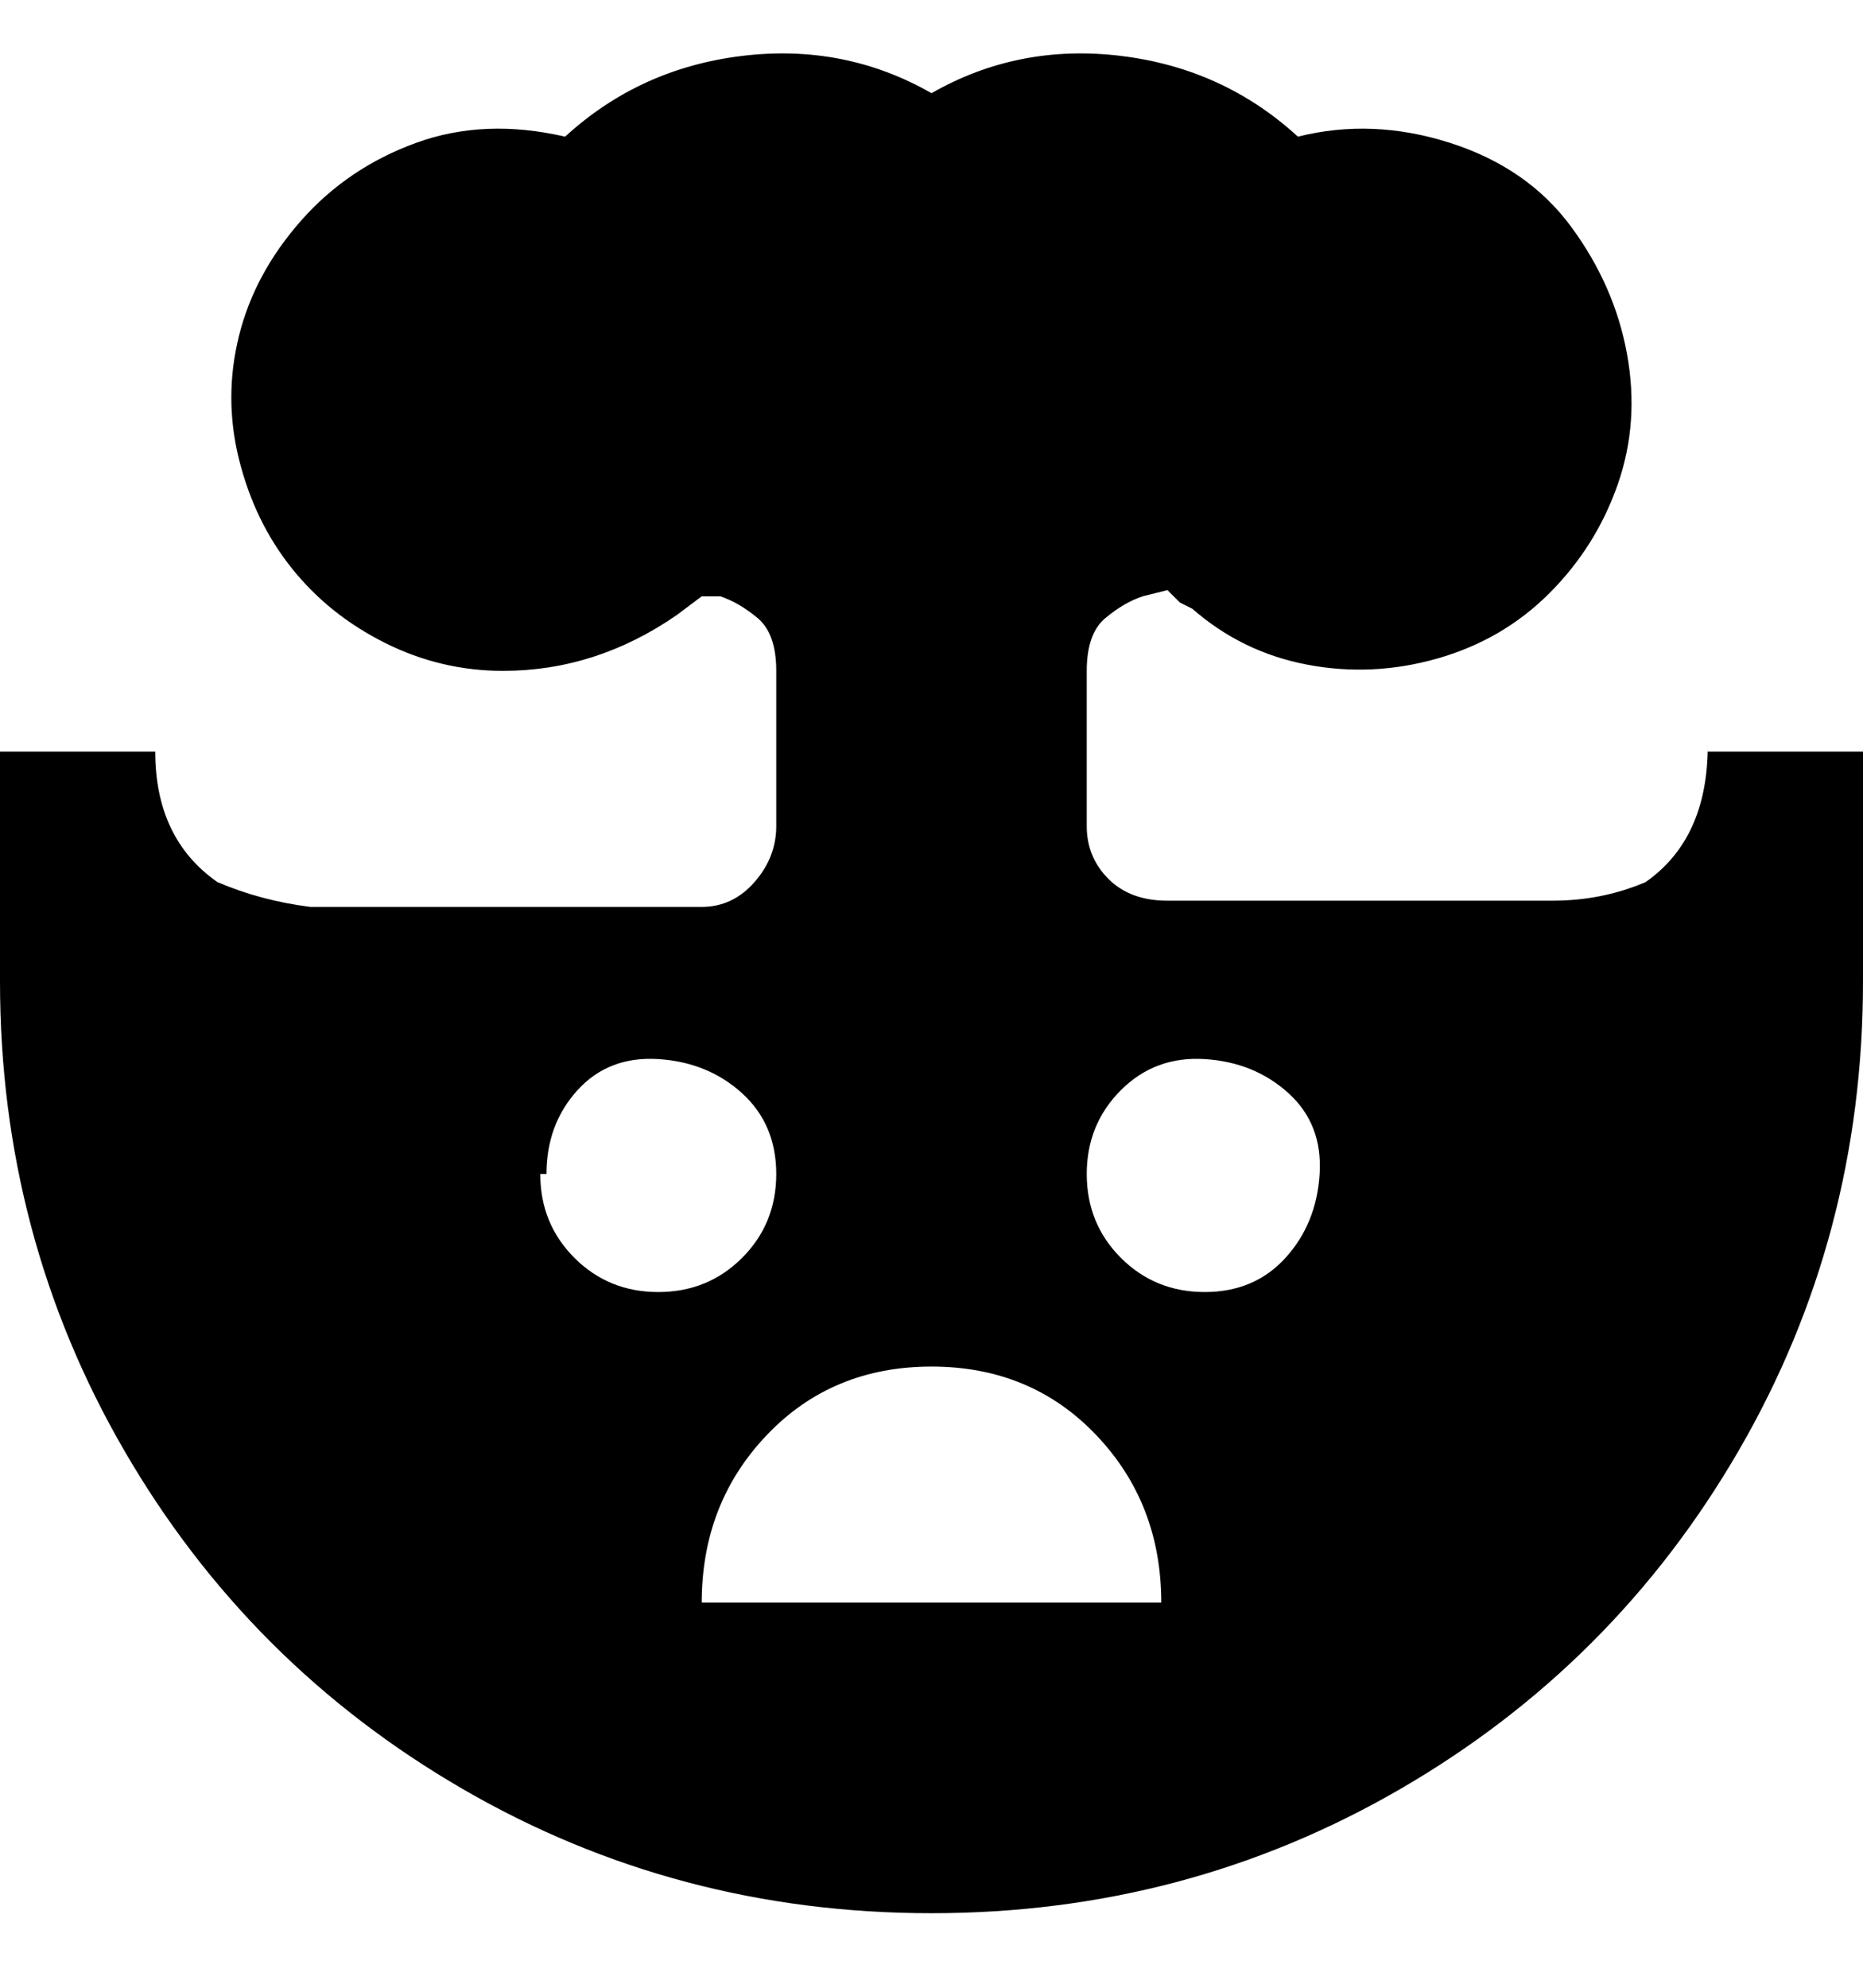 <svg viewBox="0 0 300 320" xmlns="http://www.w3.org/2000/svg"><path d="M275 120q0 15-10 22-7 3-15 3h-62q-6 0-9.5-3.5T175 133v-25q0-6 3-8.5t6-3.5l4-1 2 2 2 1q8 7 18.5 9t21-1q10.5-3 18-10.5t11-17.5q3.5-10 1.5-21t-9-20.5Q246 27 233.5 23T209 22q-12-11-28.5-13T150 15q-14-8-30.5-6T91 22q-13-3-24 1T48.5 35.5Q41 44 38.5 54t0 20Q41 84 47 91.5t15 12q9 4.5 19 4.5 15 0 28-9l4-3h3q3 1 6 3.5t3 8.5v25q0 5-3.5 9t-8.5 4H50q-8-1-15-4-10-7-10-21H0v37q0 41 20 75.5T74.5 288q34.5 20 75.5 20t75.5-20q34.5-20 54.5-54.5t20-75.5v-37h-25v-1zM88 189q0-8 5-13.5t13-5q8 .5 13.5 5.5t5.5 13q0 8-5.5 13.5T106 208q-8 0-13.5-5.5T87 189h1zm25 69q0-16 10.5-27t26.5-11q16 0 26.5 11t10.5 27h-74zm81-50q-8 0-13.5-5.5T175 189q0-8 5.5-13.5t13.5-5q8 .5 13.5 5.5t5 13q-.5 8-5.5 13.5t-13 5.5z"/></svg>
